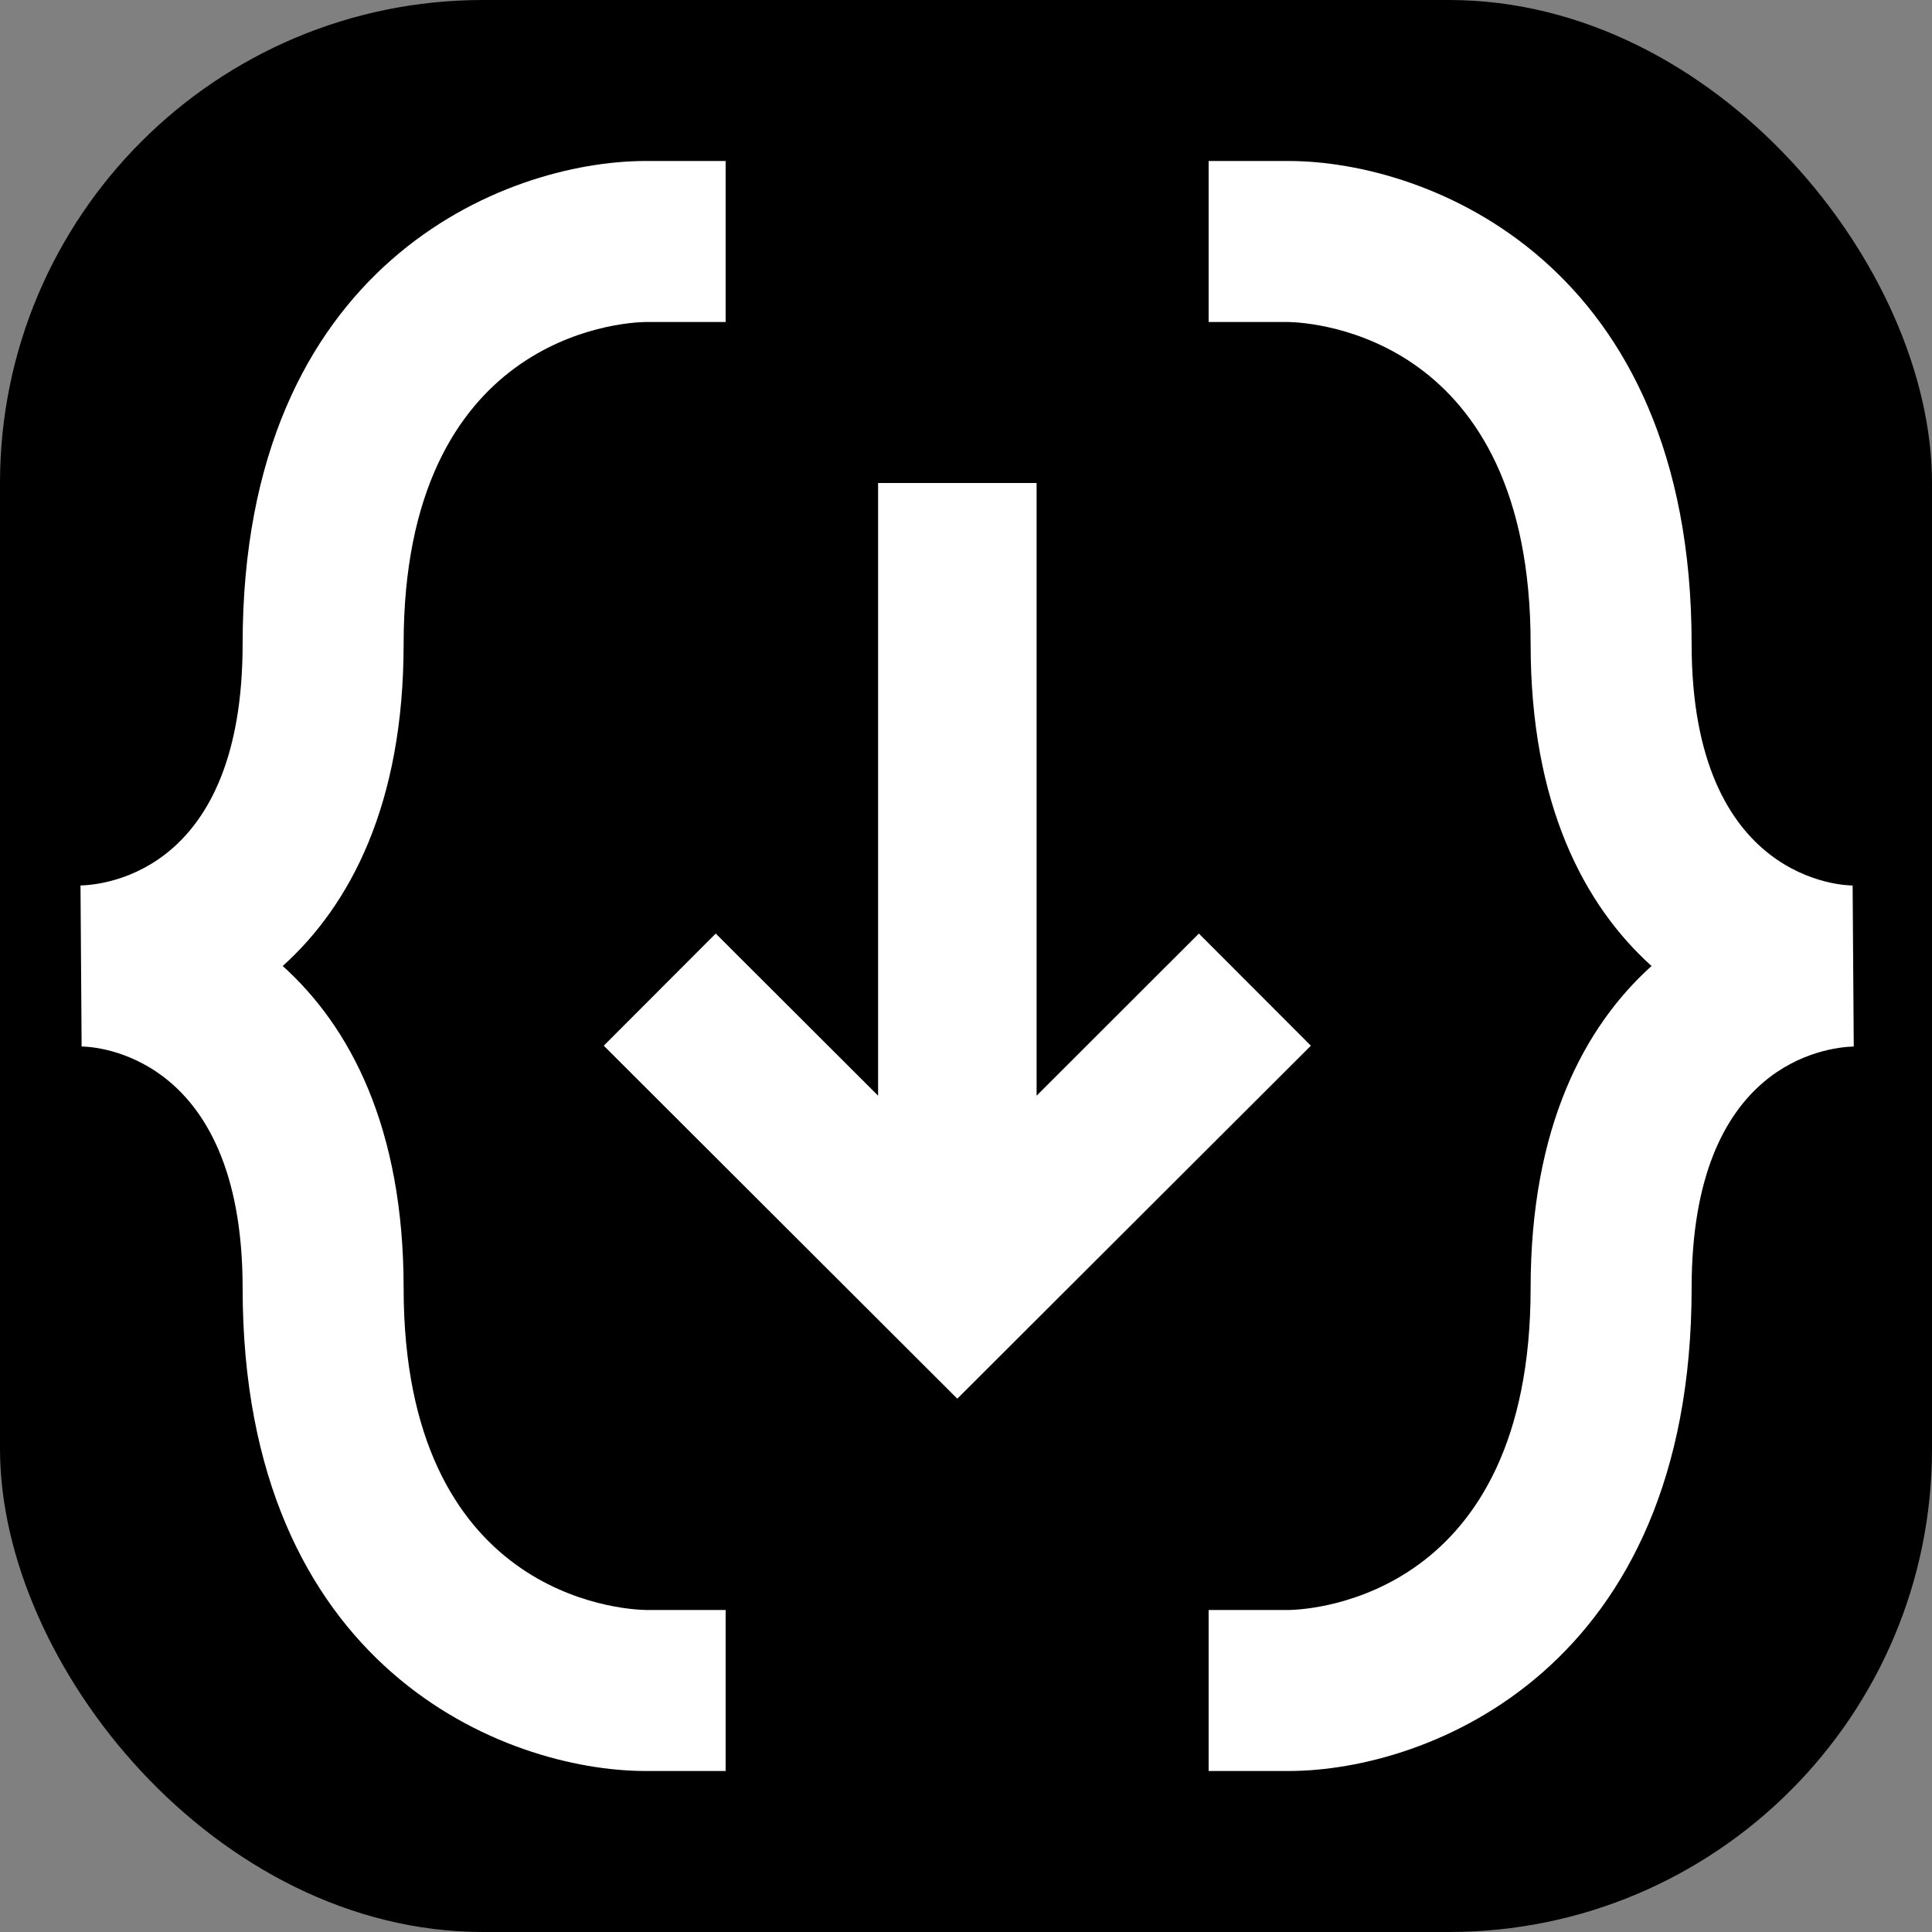 <svg width="24" height="24" viewBox="0 0 24 24" fill="none" xmlns="http://www.w3.org/2000/svg">
<rect x="0" y="0" width="24" height="24" fill="#808080" stroke="none"/>
<rect width="24" height="24" rx="6" fill="black"/>
<path d="M23.014 11C22.932 11 21.014 10.966 21.014 8C21.014 3.264 17.745 2.004 16.014 2H15.014V4H16.003C16.311 4.006 19.014 4.173 19.014 8C19.014 9.993 19.679 11.246 20.516 12C19.679 12.754 19.014 14.007 19.014 16C19.014 19.827 16.311 19.994 16.014 20H15.014V22H16.016C17.745 21.996 21.014 20.736 21.014 16C21.014 13.2 22.692 13.01 23.028 13L23.014 11Z" fill="white"/>
<path d="M9.014 22H8.014C6.283 21.996 3.014 20.736 3.014 16C3.014 13.034 1.096 13 1.014 13L1 11C1.336 10.99 3.014 10.8 3.014 8C3.014 3.264 6.283 2.004 8.012 2H9.014V4H8.014C7.717 4.006 5.014 4.173 5.014 8C5.014 9.993 4.349 11.246 3.512 12C4.349 12.754 5.014 14.007 5.014 16C5.014 19.827 7.717 19.994 8.025 20H9.014V22Z" fill="white"/>
<path fill-rule="evenodd" clip-rule="evenodd" d="M12.877 6V13.611L14.893 11.597L16.284 12.99L11.892 17.375L7.5 12.99L8.891 11.597L10.908 13.611V6H12.877Z" fill="white"/>
</svg>
